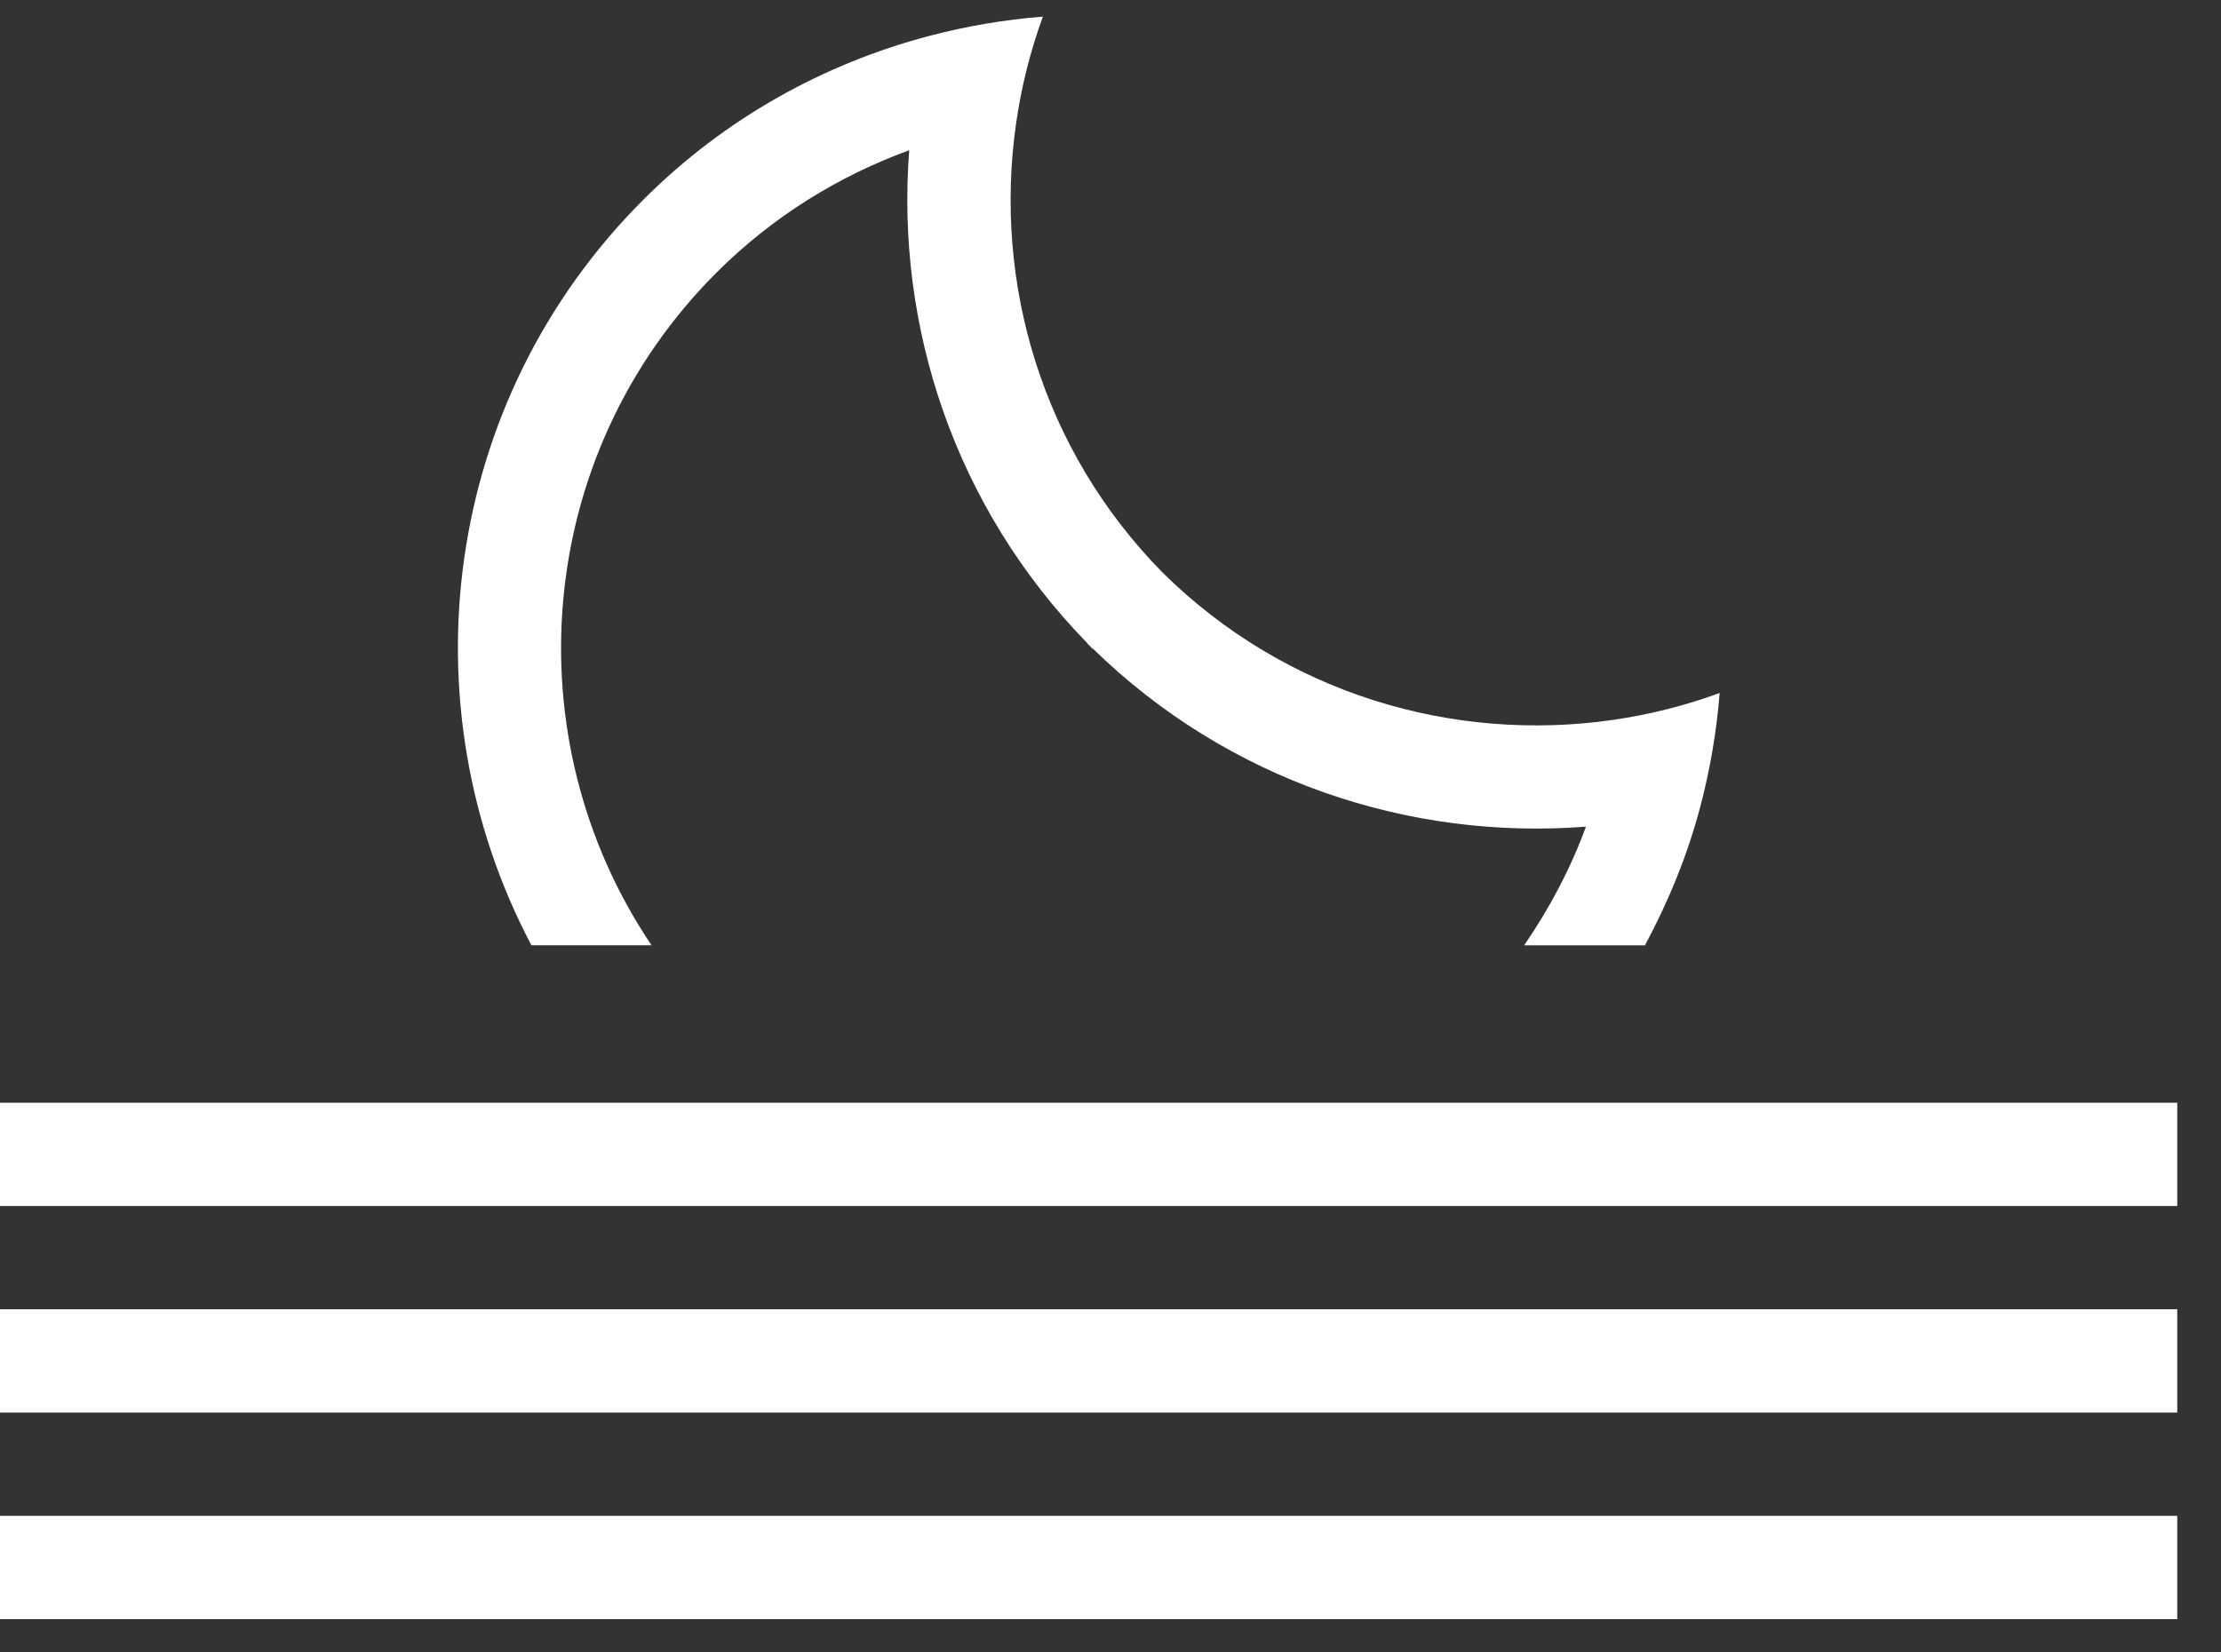 <svg width="43" height="32" viewBox="0 0 43 32" fill="none" xmlns="http://www.w3.org/2000/svg">
<rect x="0" y="0" width="43" height="32" fill="#333333" stroke="none"/>
<path d="M42.153 21.355H0V23.355H42.153V21.355Z" fill="white"/>
<path d="M42.153 25.355H0V27.355H42.153V25.355Z" fill="white"/>
<path d="M42.153 29.355H0V31.355H42.153V29.355Z" fill="white"/>
<path d="M13.868 5.283C14.96 4.191 16.24 3.408 17.603 2.909C17.339 6.324 18.485 9.827 21.054 12.458L21.05 12.462C21.065 12.478 21.08 12.489 21.095 12.503C21.115 12.523 21.13 12.544 21.15 12.564L21.156 12.558C23.786 15.128 27.291 16.273 30.705 16.009C30.411 16.813 30.006 17.581 29.509 18.306H31.848C32.307 17.45 32.672 16.555 32.916 15.632C33.108 14.905 33.235 14.167 33.293 13.421C32.619 13.668 31.927 13.84 31.225 13.942C28.14 14.385 24.891 13.442 22.51 11.09C20.168 8.711 19.23 5.47 19.672 2.39C19.773 1.687 19.945 0.995 20.191 0.322C19.446 0.38 18.708 0.507 17.981 0.698C15.956 1.235 14.04 2.283 12.455 3.868C8.551 7.771 7.836 13.661 10.288 18.305H12.614C9.919 14.304 10.332 8.82 13.868 5.283Z" fill="white"/>
</svg>
